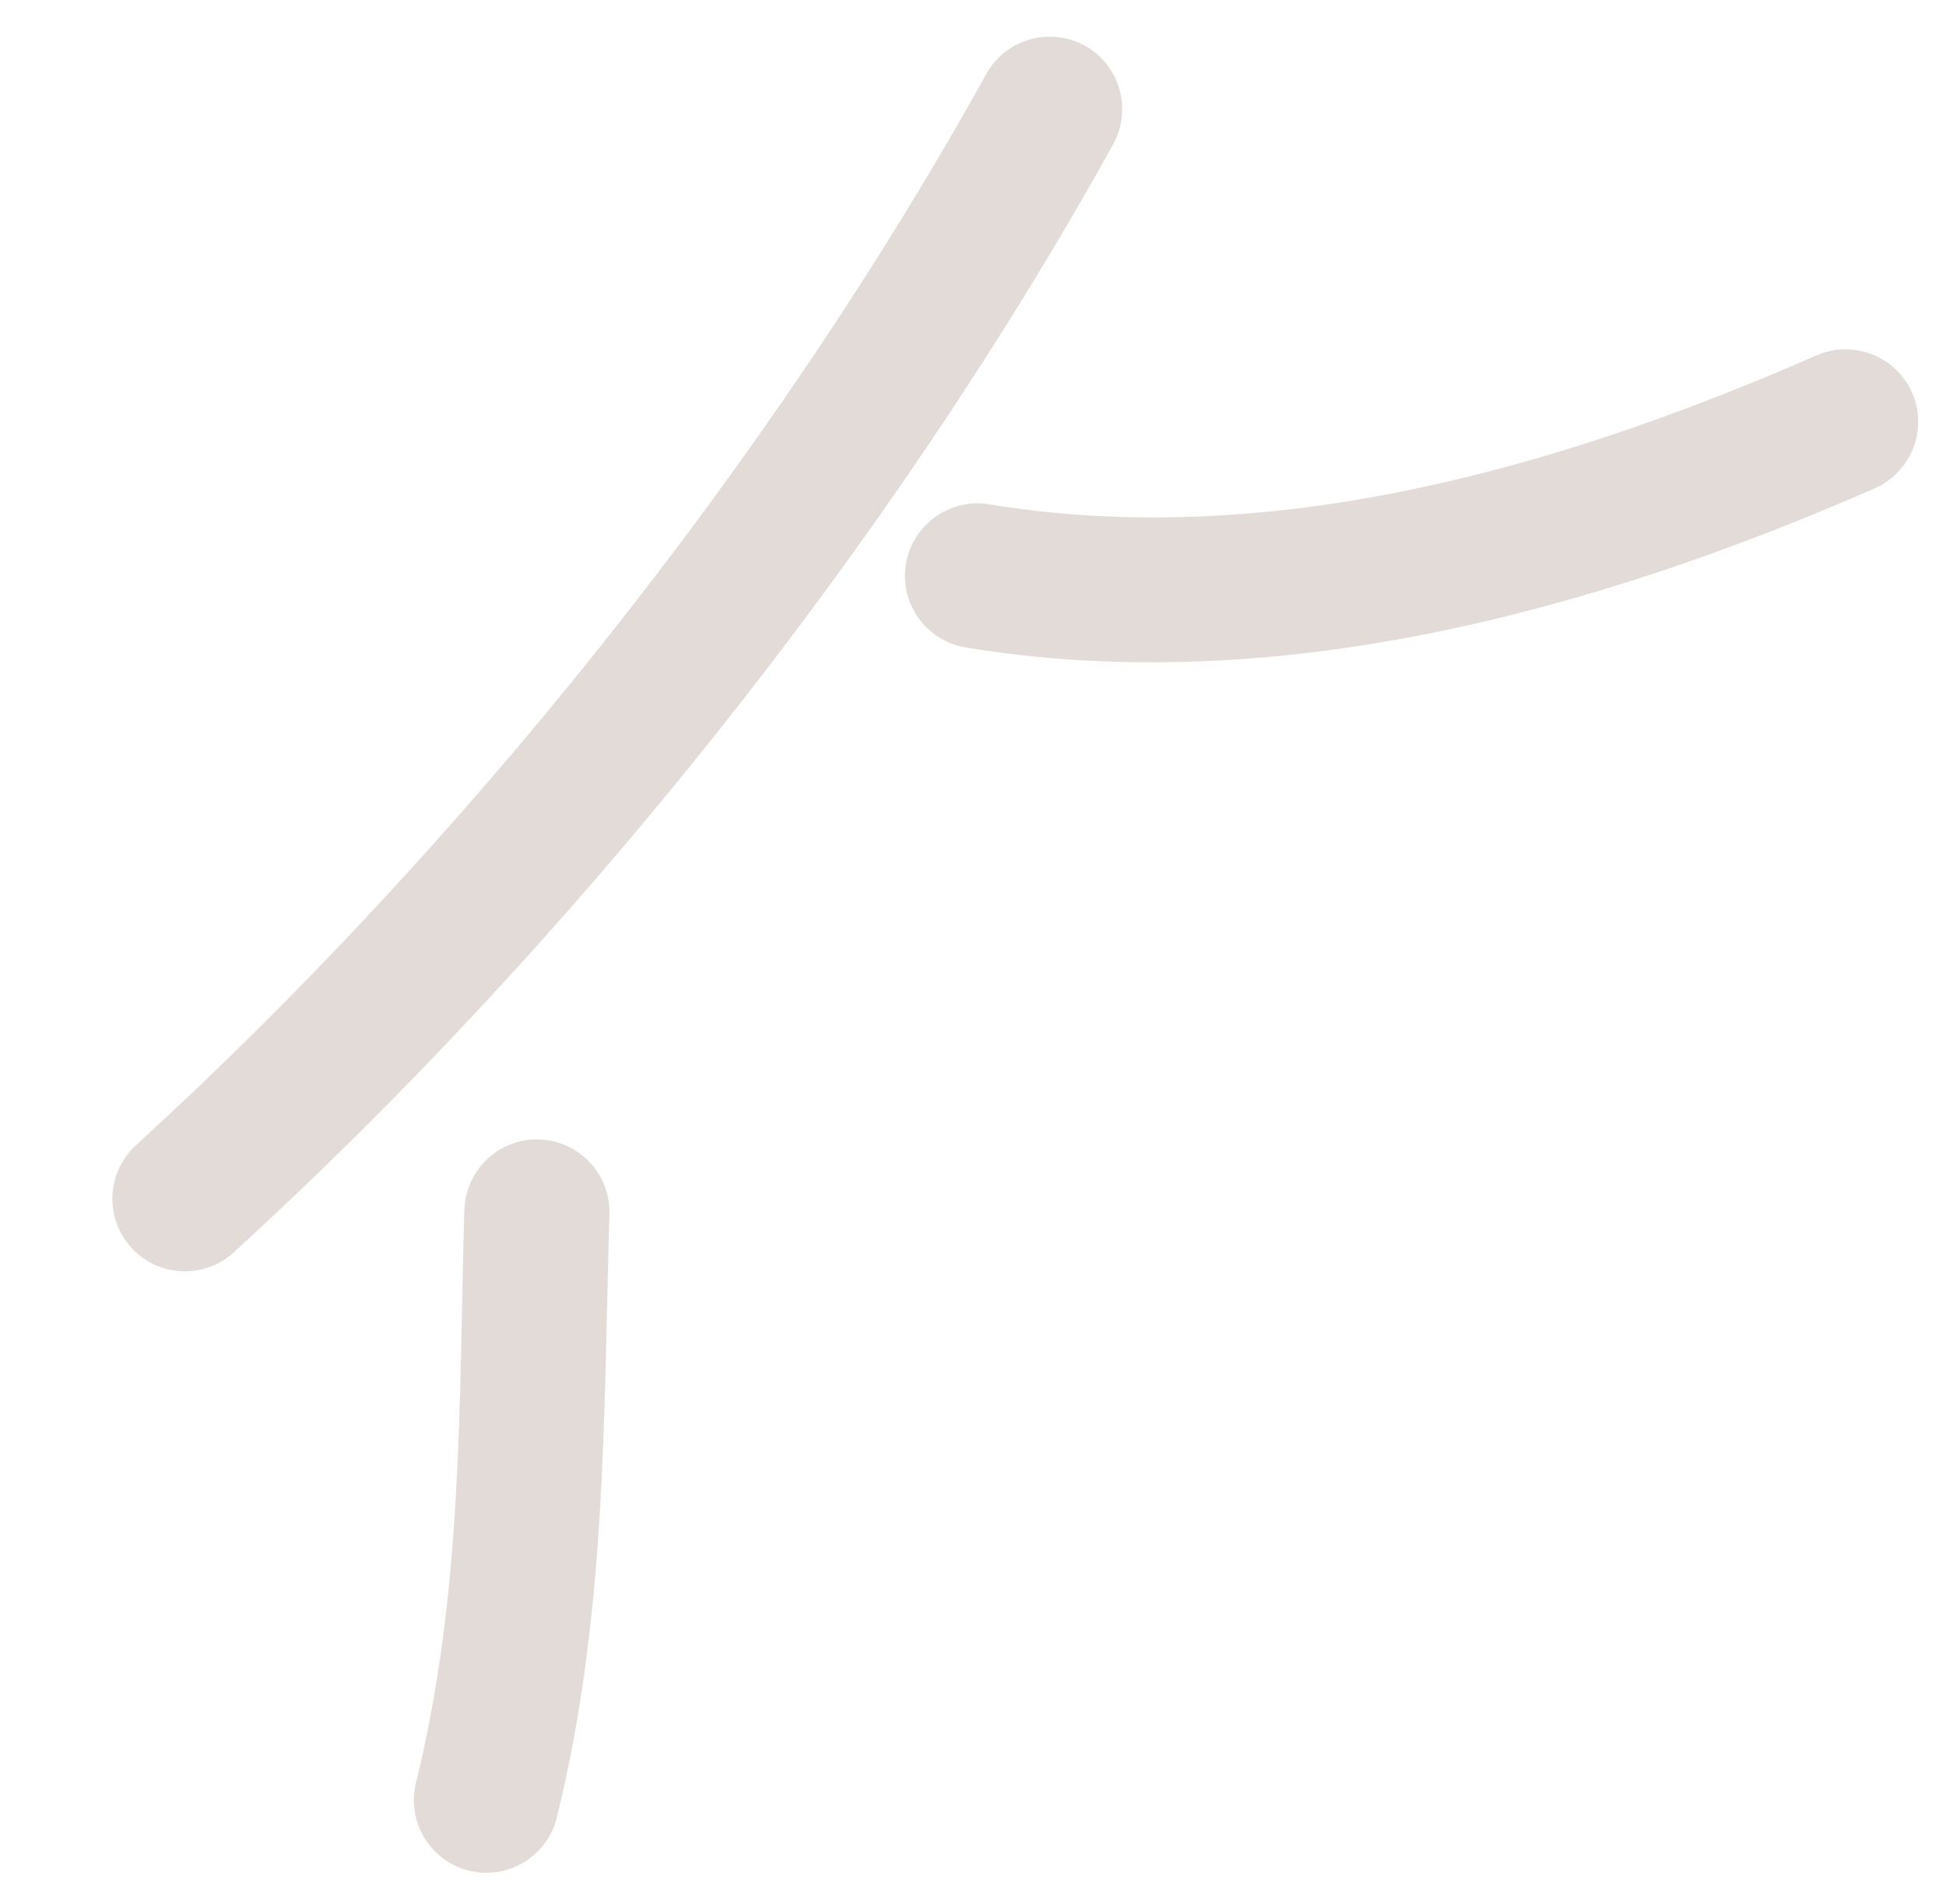 <svg width="92" height="90" viewBox="0 0 92 90" fill="none" xmlns="http://www.w3.org/2000/svg" xmlns:xlink="http://www.w3.org/1999/xlink">
<path d="M22.05,56.481C19.694,66.061 19.849,75.286 19.566,85.003C19.512,86.9 21.002,88.478 22.894,88.535C24.787,88.592 26.367,87.095 26.423,85.197C26.69,75.983 26.474,67.215 28.71,58.116C29.163,56.276 28.037,54.412 26.199,53.966C24.362,53.509 22.502,54.641 22.05,56.481Z" clip-rule="evenodd" fill-rule="evenodd" transform="rotate(180 24.188 71.201)" fill="#E3DBD8"/>
<path d="M47.313,2.631C31.33,17.24 16.27,36.033 5.744,55.009C4.826,56.667 5.424,58.759 7.079,59.674C8.734,60.588 10.824,59.994 11.742,58.336C21.921,39.989 36.485,21.813 51.94,7.695C53.337,6.415 53.435,4.243 52.158,2.848C50.881,1.453 48.71,1.351 47.313,2.631Z" clip-rule="evenodd" fill-rule="evenodd" transform="rotate(180 29.184 30.918)" fill="#E3DBD8"/>
<path d="M87.815,17.217C73.197,14.805 58.129,18.92 44.837,24.739C43.103,25.505 42.312,27.528 43.069,29.254C43.828,30.992 45.853,31.78 47.587,31.026C59.693,25.722 73.384,21.789 86.699,23.984C88.566,24.293 90.333,23.024 90.64,21.161C90.949,19.297 89.682,17.526 87.815,17.217Z" clip-rule="evenodd" fill-rule="evenodd" transform="rotate(180 66.734 23.913)" fill="#E3DBD8"/>
</svg>
